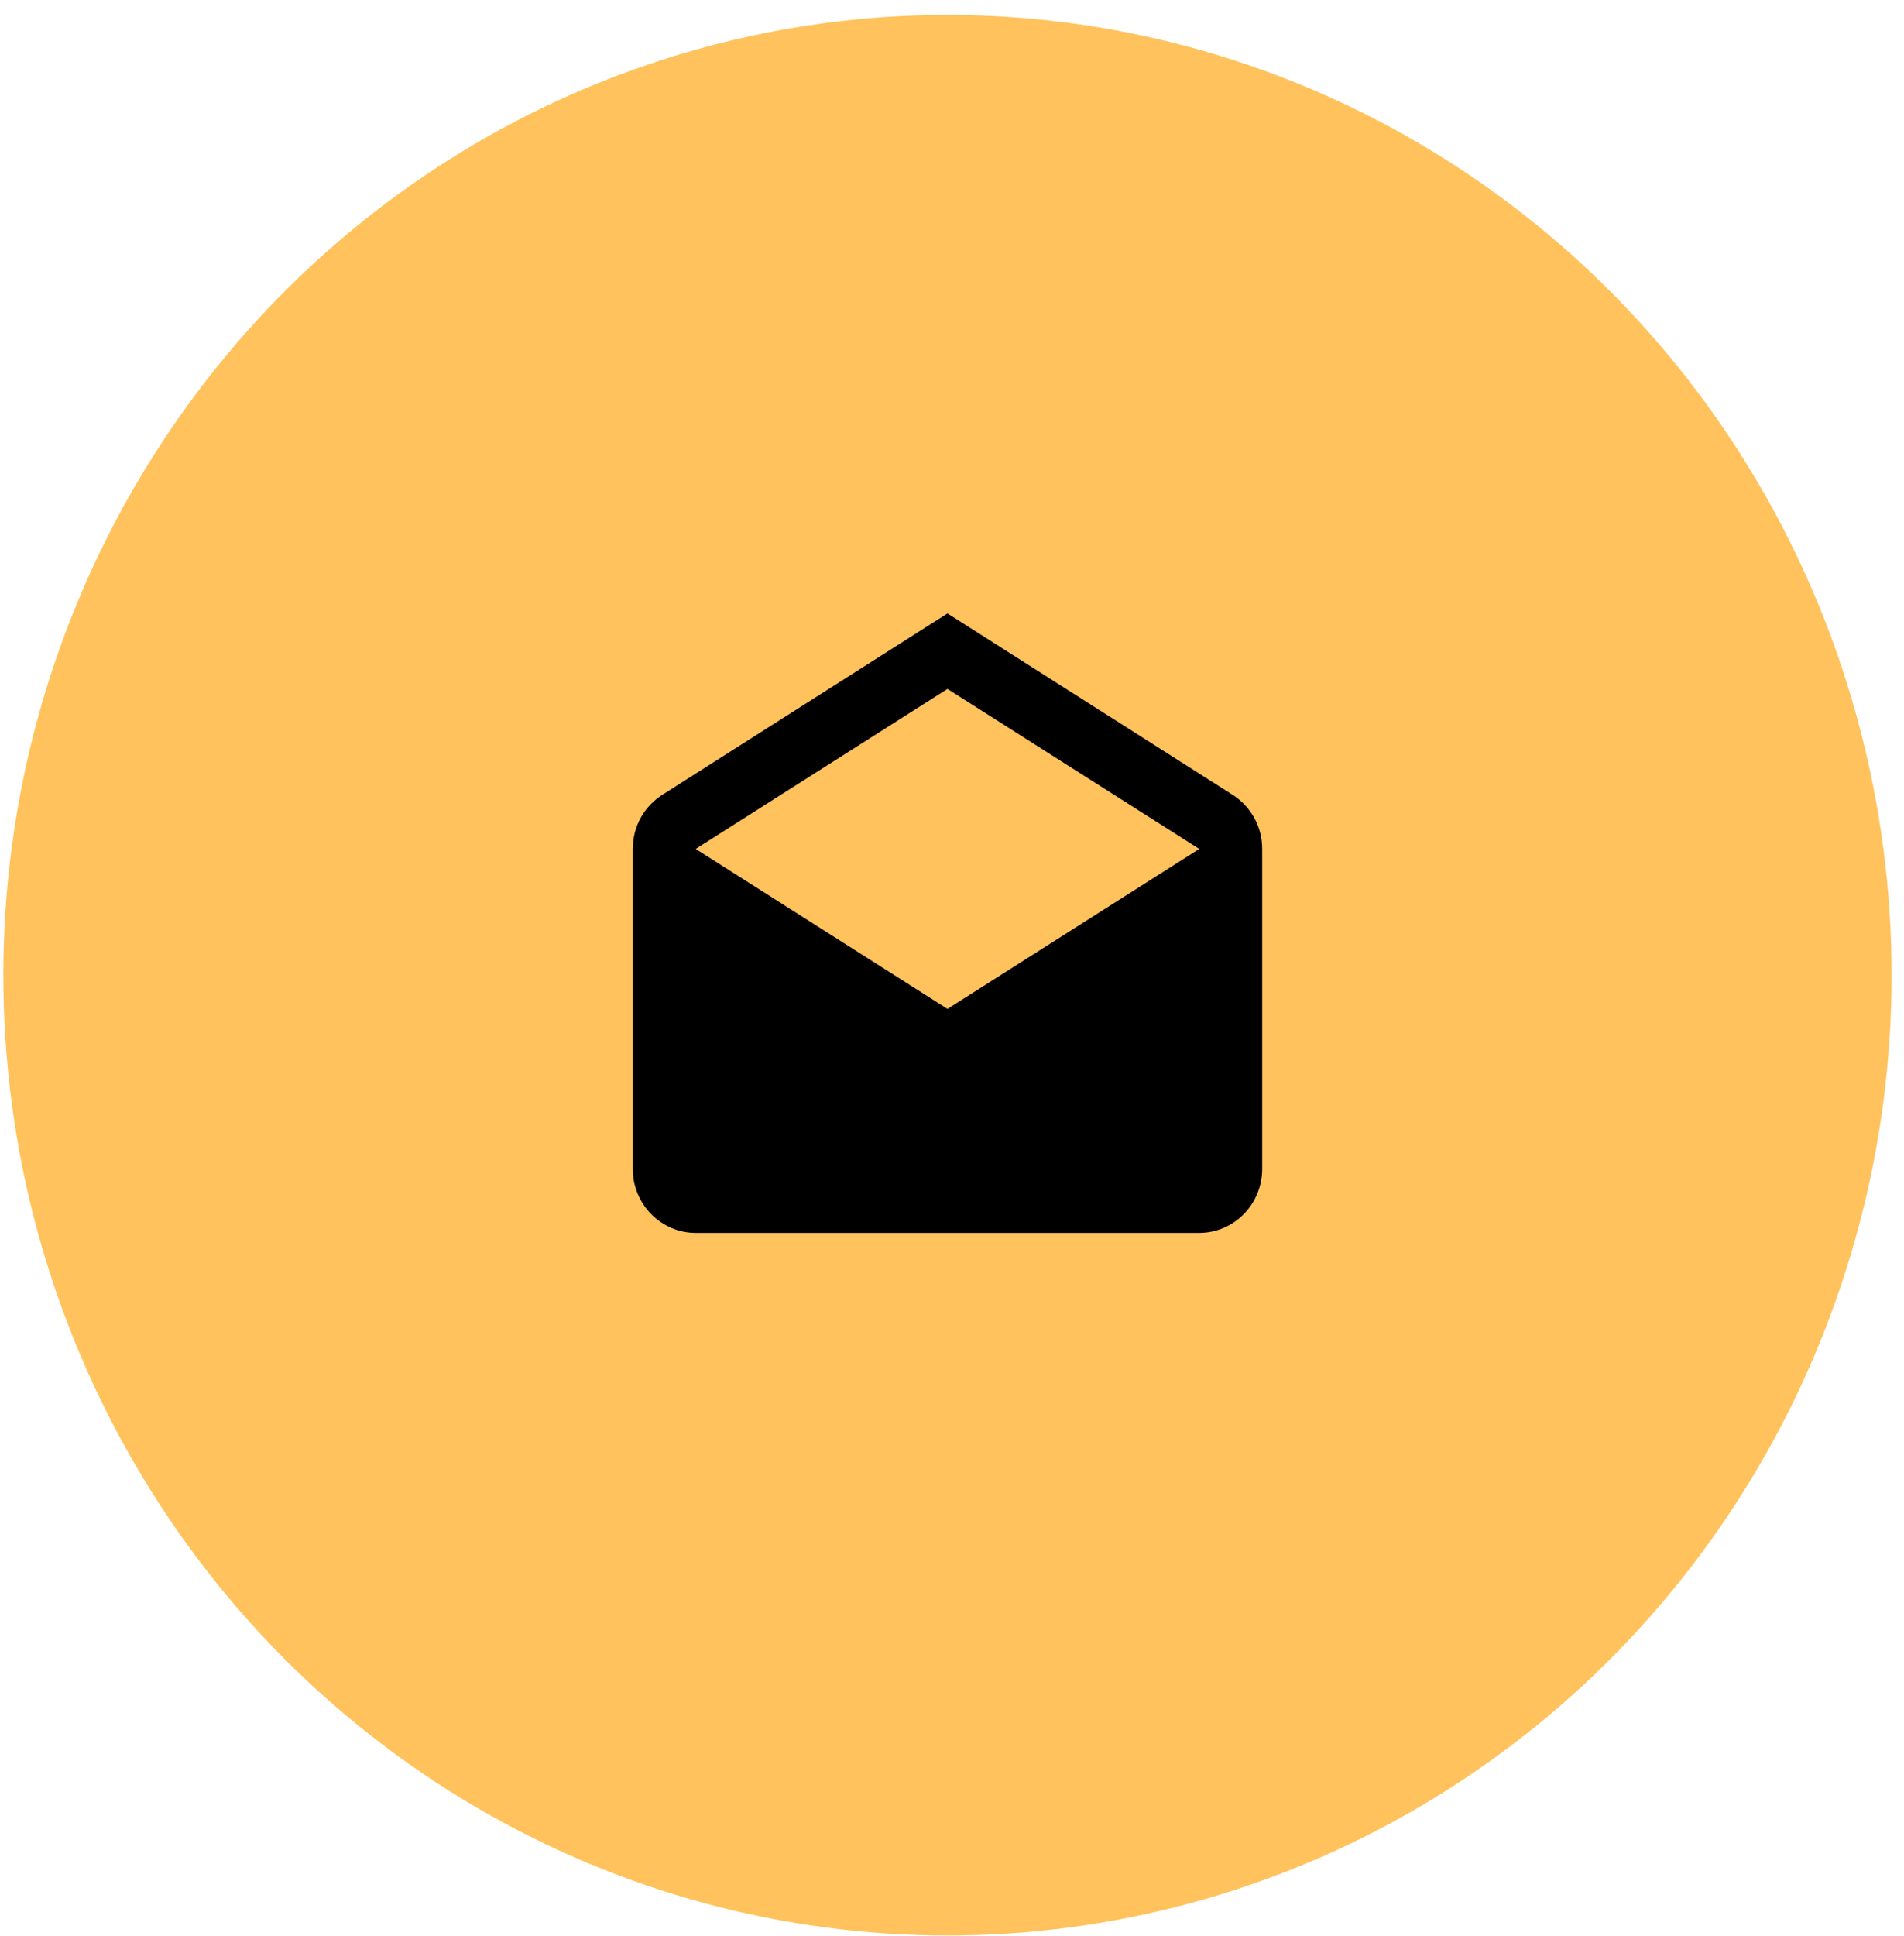 <svg width="121" height="123" viewBox="0 0 121 123" fill="none" xmlns="http://www.w3.org/2000/svg">
<ellipse cx="60.212" cy="61.951" rx="60" ry="61" fill="#FFC25C"/>
<path d="M44.212 53.928L60.212 64.091L76.212 53.928L60.212 43.764L44.212 53.928ZM80.212 53.928V74.254C80.212 75.333 79.791 76.367 79.041 77.129C78.291 77.891 77.273 78.32 76.212 78.32H44.212C43.151 78.32 42.134 77.891 41.384 77.129C40.634 76.367 40.212 75.333 40.212 74.254V53.928C40.212 52.444 40.992 51.163 42.152 50.452L60.212 38.967L78.272 50.452C79.432 51.163 80.212 52.444 80.212 53.928Z" fill="black"/>
</svg>
